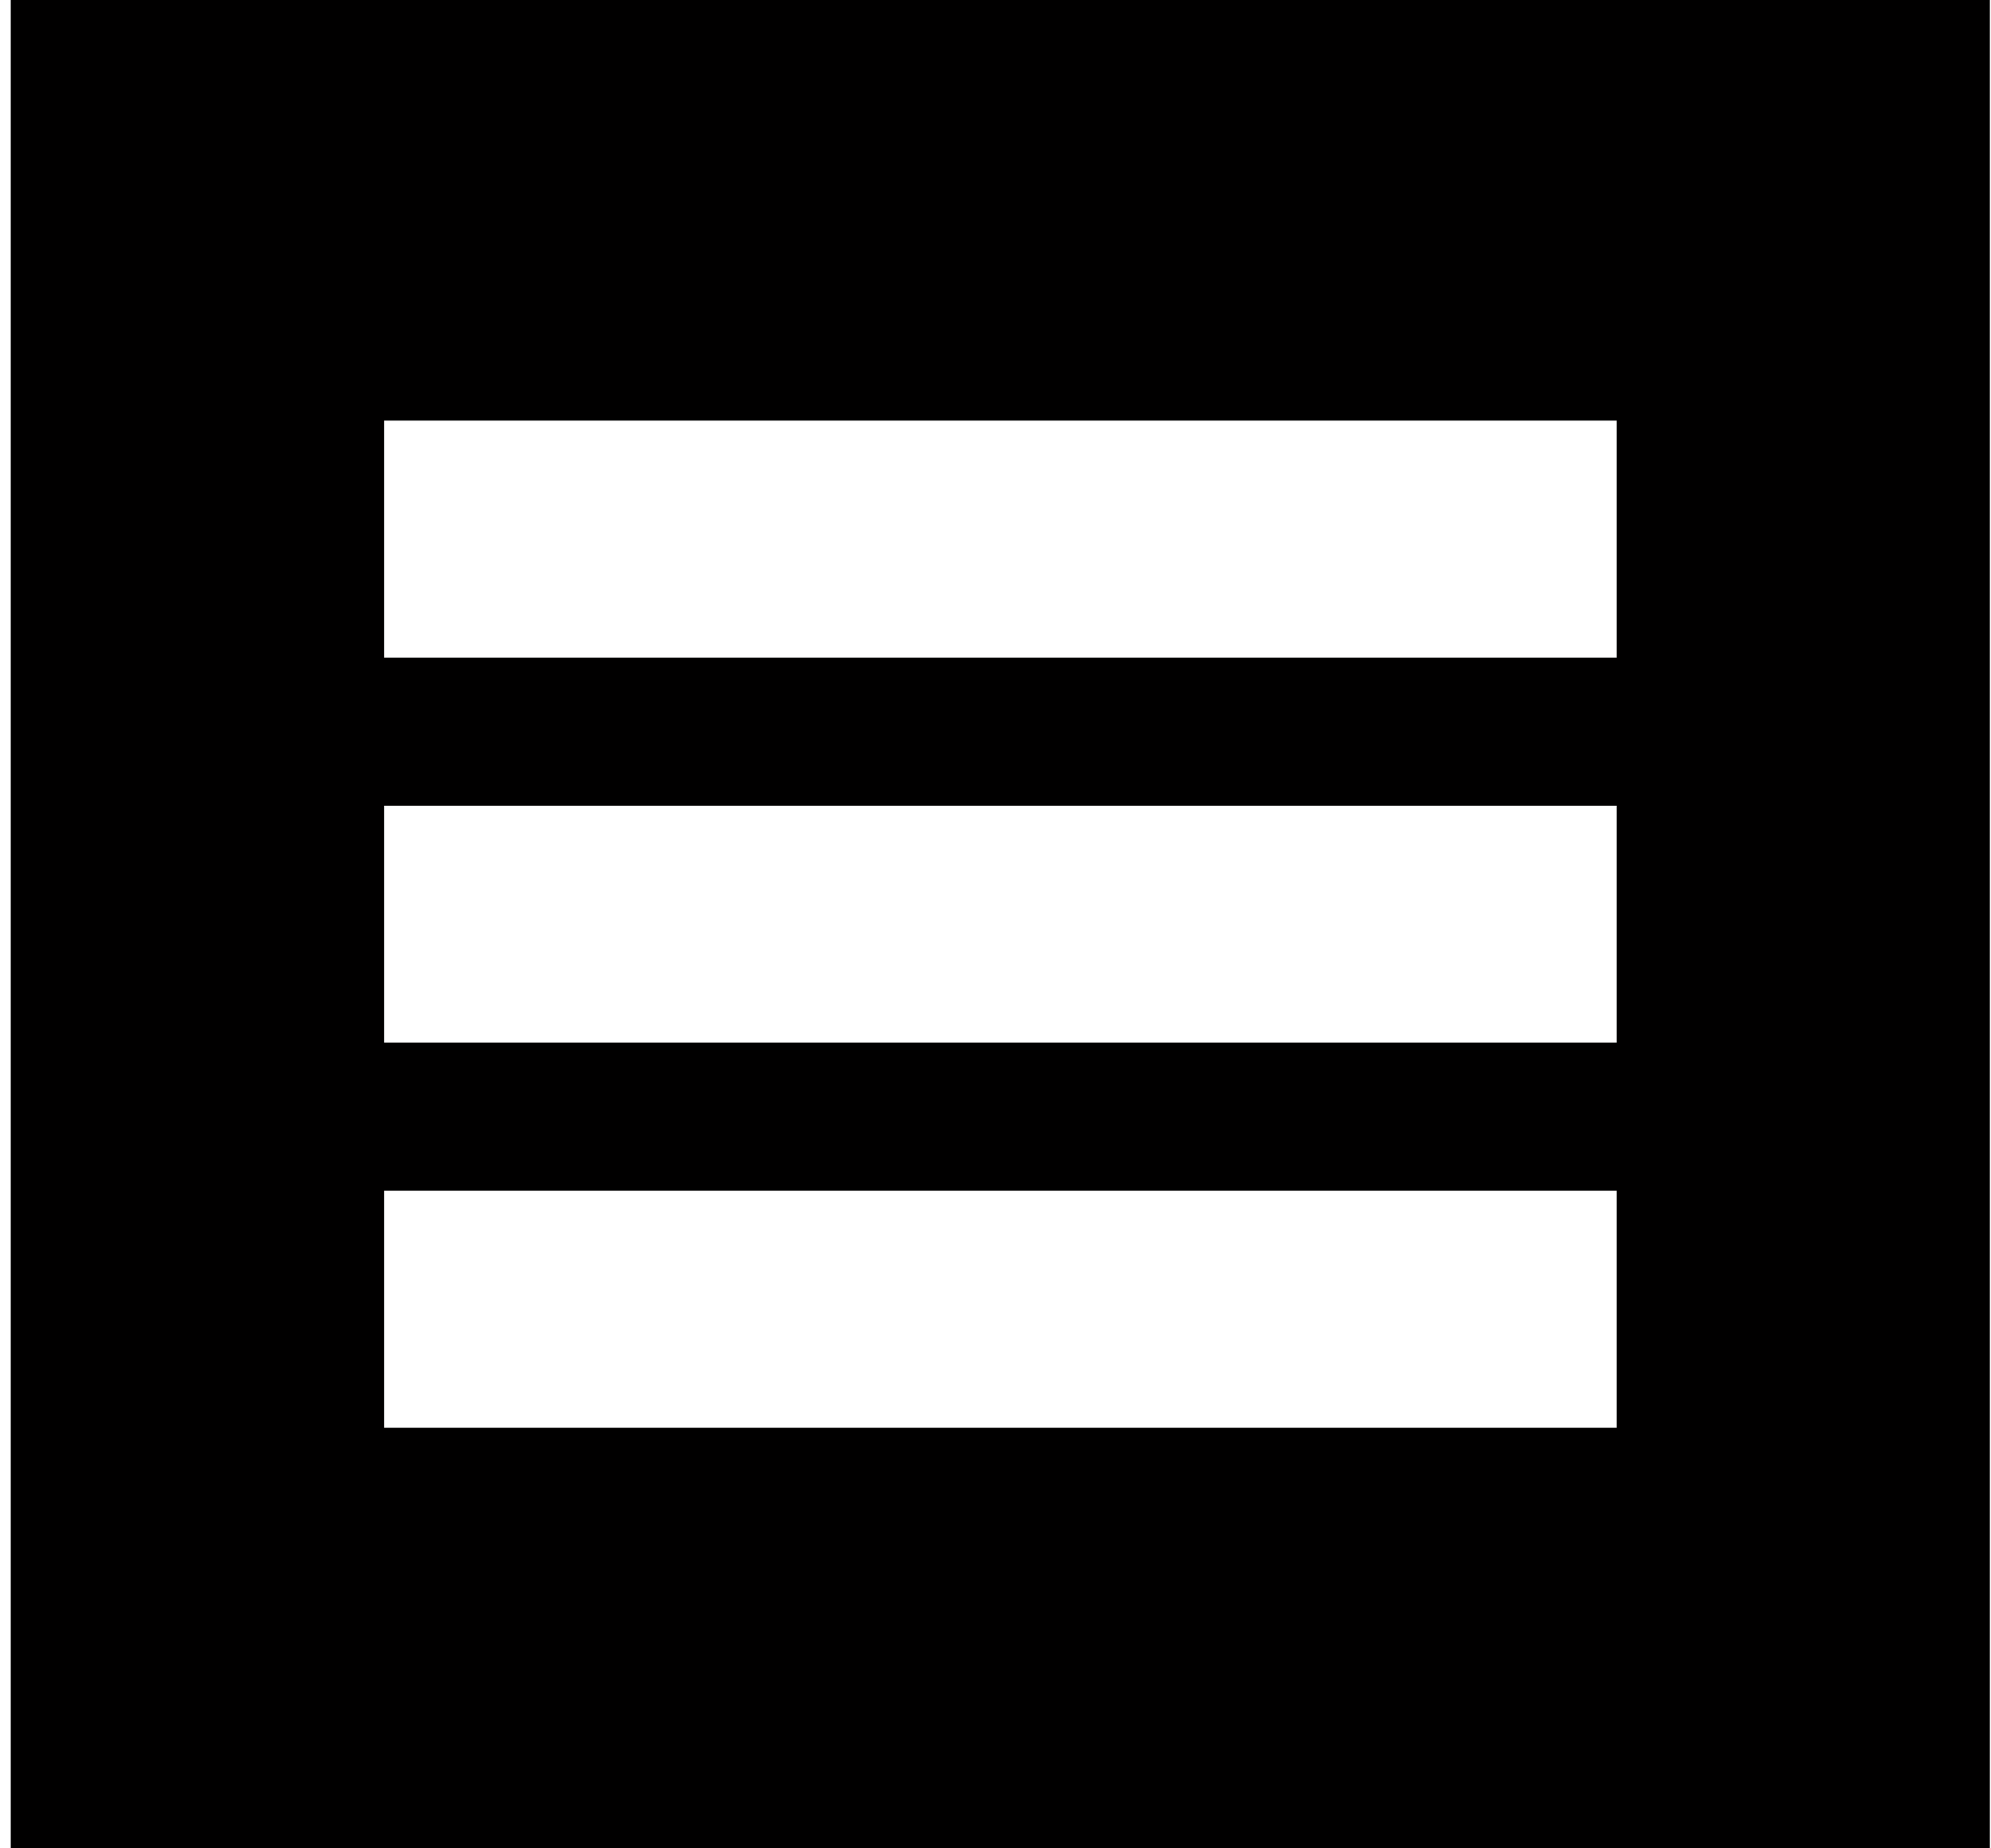 <svg width="42" height="39" viewBox="0 0 42 39" xmlns="http://www.w3.org/2000/svg"><title>menu-mobile</title><desc>Created with Sketch Beta.</desc><g fill="none" fill-rule="evenodd"><path d="M8.102 8.875h26v5h-26v-5zm0 8.125h26v5h-26v-5zm0 8.125h26v5h-26v-5zM.226 39h41.75V0H.227v39z" fill="#010000"/></g></svg>